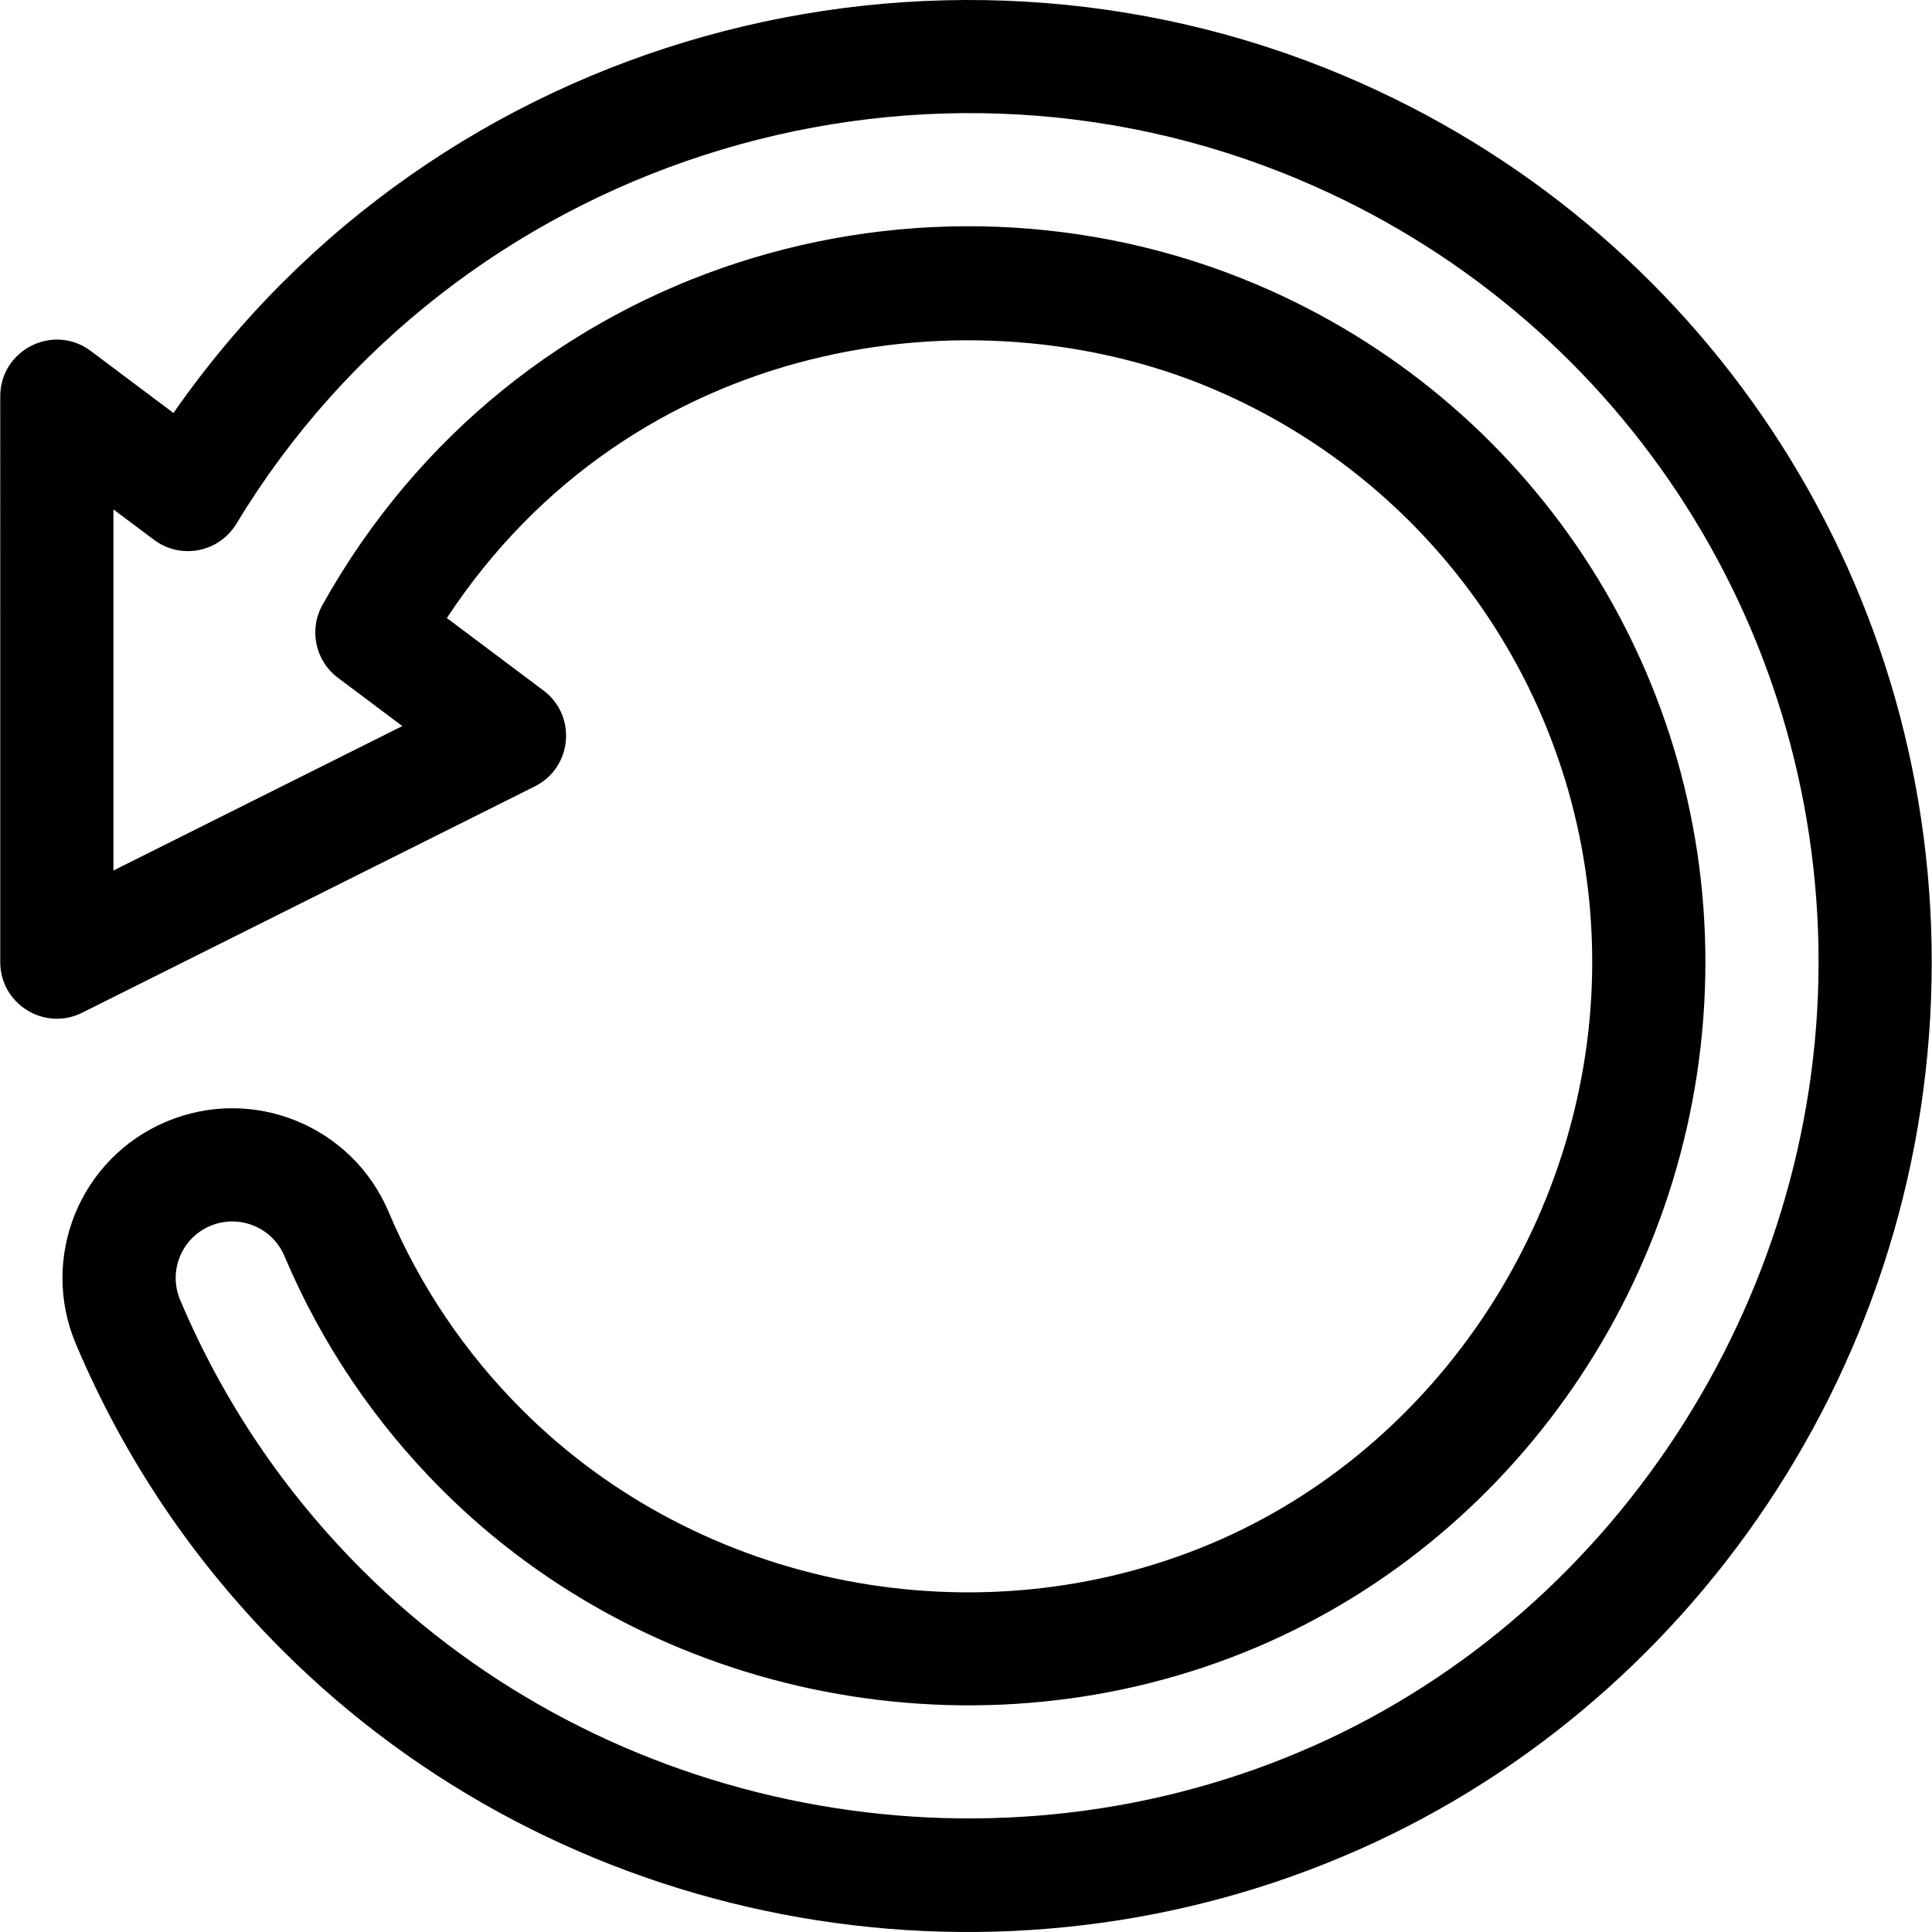 <?xml version="1.0" encoding="iso-8859-1"?>
<!-- Generator: Adobe Illustrator 19.0.0, SVG Export Plug-In . SVG Version: 6.00 Build 0)  -->
<svg xmlns="http://www.w3.org/2000/svg" xmlns:xlink="http://www.w3.org/1999/xlink" version="1.1" id="Capa_1" x="0px" y="0px" viewBox="0 0 512.002 512.002" style="enable-background:new 0 0 512.002 512.002;" xml:space="preserve">
<g>
	<g>
		<path d="M356.25,20.098C247.585-25.898,116.362,8.367,45.971,109.443L24.06,93.011c-9.879-7.408-23.994-0.324-23.994,11.997    V254.97c0,11.161,11.774,18.378,21.702,13.414l119.969-59.985c9.966-4.984,11.191-18.736,2.291-25.41l-25.607-19.206    c49.115-74.548,139.433-87.603,202.777-60.824c61.209,25.915,100.759,85.584,100.759,152.012    c0,66.616-40.497,128.508-100.769,154.01c-61.984,26.22-135.459,12.006-182.832-35.366    c-15.148-15.149-27.048-32.794-35.361-52.427c-9.646-22.865-36.02-33.604-58.942-23.934c-22.924,9.68-33.617,36.074-23.931,58.939    c12.81,30.345,31.184,57.611,54.615,81.041c73.682,73.683,186.176,94.975,281.484,54.615    c91.51-38.629,155.713-131.159,155.713-236.877C511.935,152.24,450.822,60.048,356.25,20.098z M344.542,464.221    c-84.174,35.646-184.093,16.305-248.595-48.198c-20.681-20.681-36.894-44.736-48.199-71.516    c-3.226-7.614,0.34-16.404,7.971-19.626c7.569-3.194,16.413,0.3,19.652,7.978c9.832,23.223,23.889,44.069,41.779,61.959    c55.919,55.919,142.613,72.707,215.725,41.781c70.828-29.968,119.076-101.595,119.076-181.633    c0-78.5-46.733-149.009-119.066-179.635c-87.963-37.182-196.459-6.18-247.423,84.971c-3.664,6.555-1.915,14.809,4.092,19.315    l17.069,12.802l-76.564,38.282v-95.706l10.747,8.06c7.112,5.334,17.257,3.332,21.833-4.242    C120.361,43.287,241.557,4.12,344.559,47.718c0.004,0.001,0.007,0.003,0.011,0.005c83.452,35.245,137.373,116.594,137.373,207.247    C481.943,345.437,426.733,429.526,344.542,464.221z"/>
	</g>
</g>
<g>
</g>
<g>
</g>
<g>
</g>
<g>
</g>
<g>
</g>
<g>
</g>
<g>
</g>
<g>
</g>
<g>
</g>
<g>
</g>
<g>
</g>
<g>
</g>
<g>
</g>
<g>
</g>
<g>
</g>
</svg>

